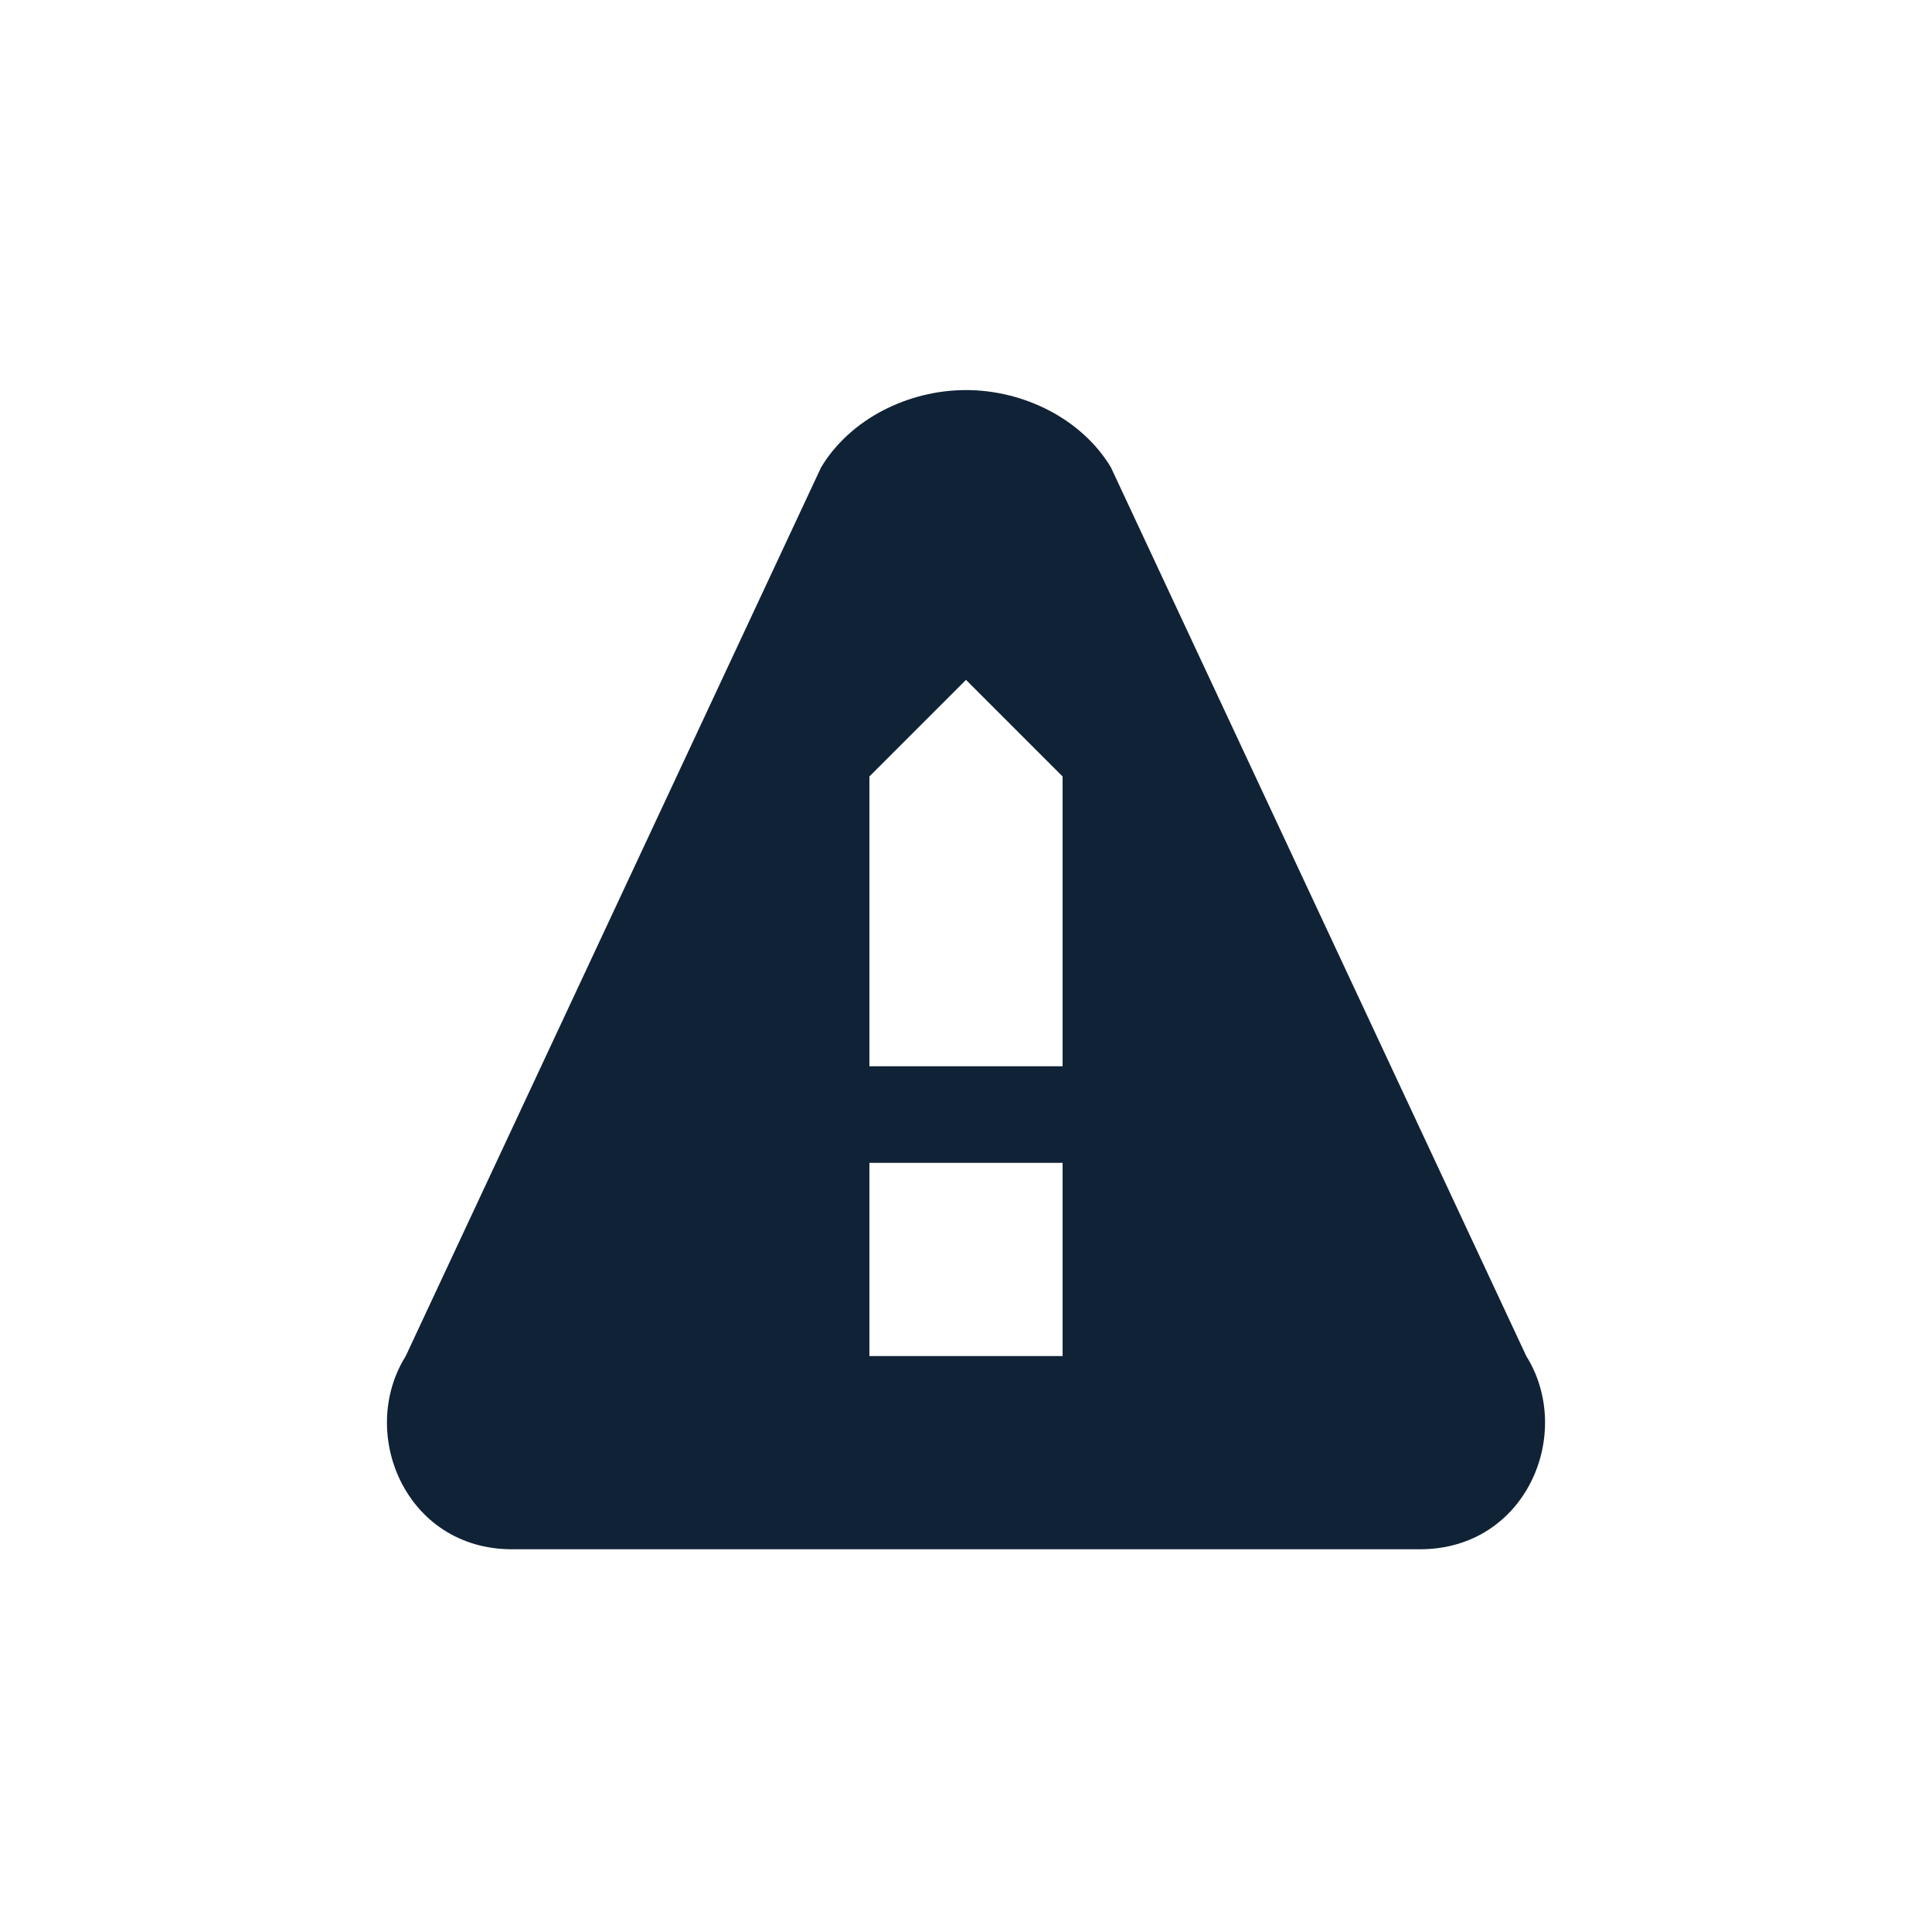 <svg width="20" height="20" viewBox="0 0 20 20" fill="none" xmlns="http://www.w3.org/2000/svg">
<path d="M10 4.038C9.4 4.038 8.8 4.338 8.5 4.838L4.2 14.038C3.7 14.838 4.2 16.038 5.3 16.038H10H14.7C15.8 16.038 16.3 14.838 15.8 14.038L11.5 4.838C11.2 4.338 10.6 4.038 10 4.038ZM10 7.038L11 8.038V11.038H9V8.038L10 7.038ZM9 12.038H11V14.038H9V12.038Z" fill="#102236"/>
</svg>
